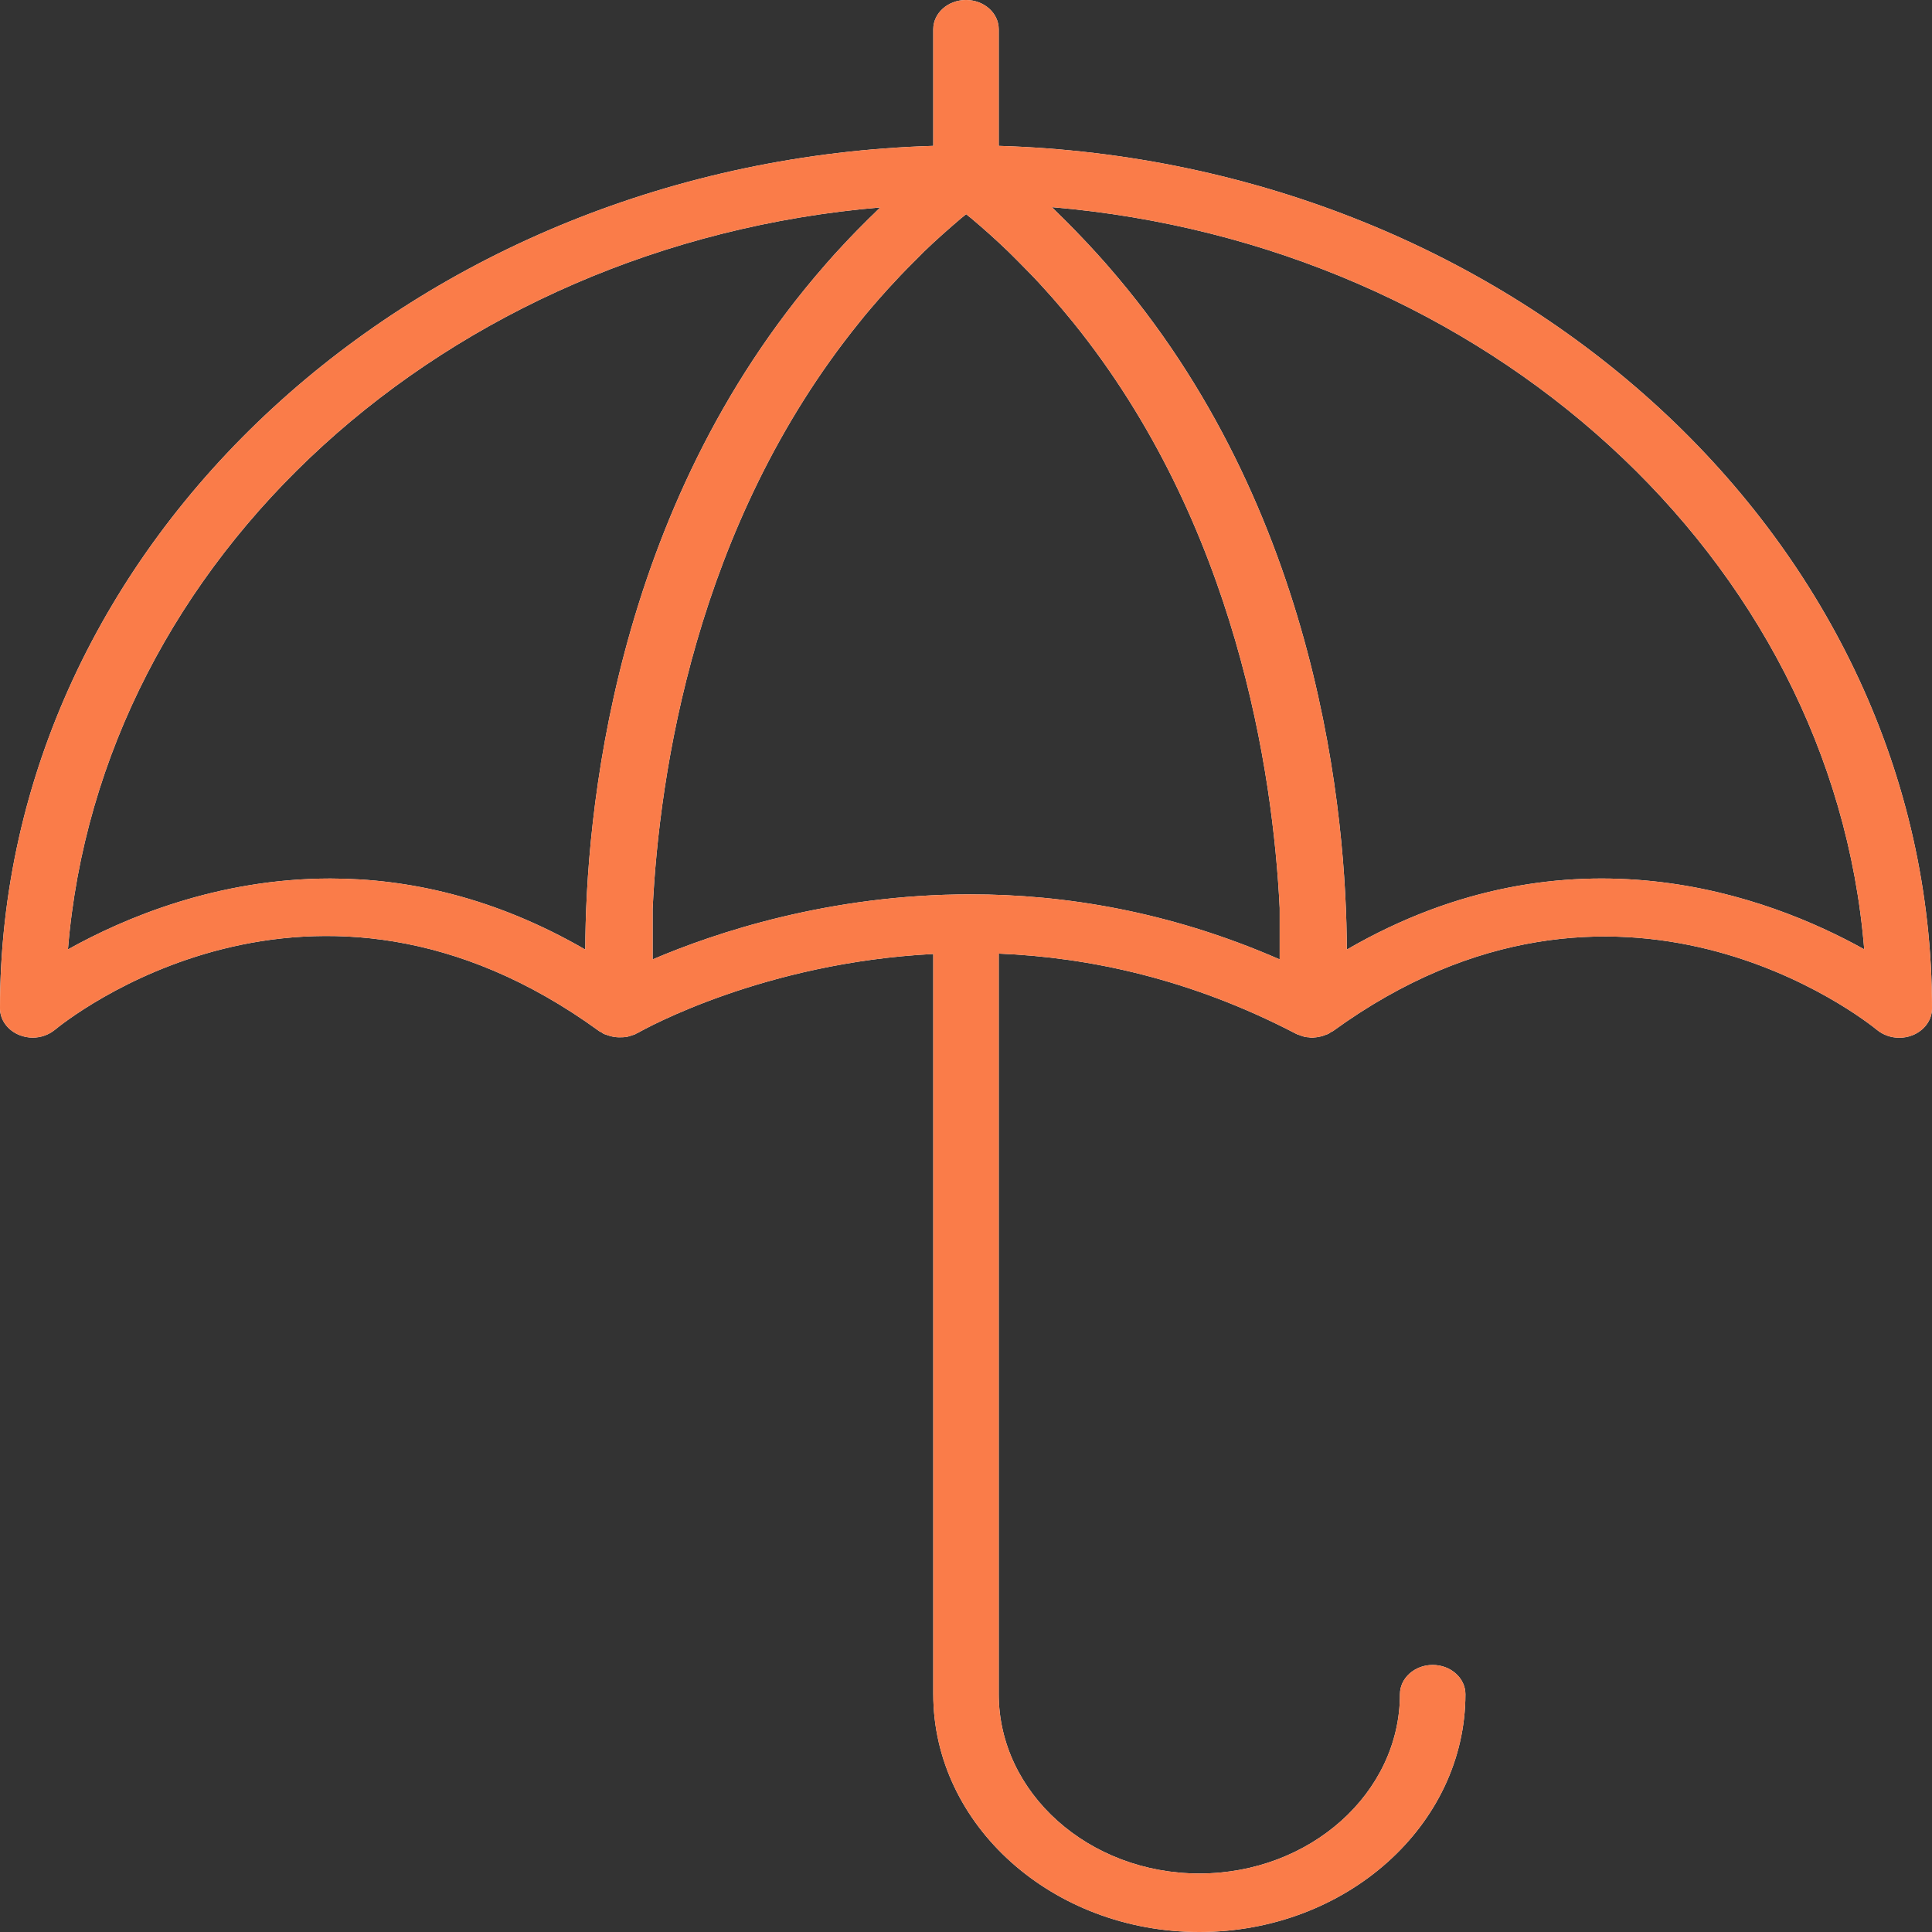 <svg width="36" height="36" viewBox="0 0 36 36" fill="none" xmlns="http://www.w3.org/2000/svg">
<rect x="0" y="0" width="36" height="36" fill="#333333" stroke="none"/>
<path fill-rule="evenodd" clip-rule="evenodd" d="M18.61 2.718V0.545C18.61 0.244 18.337 0 18 0C17.663 0 17.39 0.244 17.39 0.545V2.718C7.747 3.009 0 10.103 0 18.789C0 19.005 0.144 19.201 0.365 19.288C0.443 19.319 0.527 19.335 0.61 19.335C0.76 19.335 0.909 19.283 1.024 19.188C1.217 19.029 5.81 15.321 11.165 19.214C11.18 19.224 11.194 19.229 11.209 19.237C11.226 19.247 11.237 19.26 11.258 19.268C11.269 19.273 11.278 19.275 11.289 19.278C11.315 19.288 11.338 19.296 11.367 19.304C11.396 19.311 11.422 19.319 11.45 19.322C11.476 19.327 11.502 19.327 11.531 19.329C11.56 19.329 11.591 19.329 11.62 19.327C11.646 19.324 11.672 19.322 11.695 19.317C11.727 19.309 11.755 19.299 11.787 19.288C11.801 19.283 11.819 19.281 11.833 19.273C11.842 19.27 11.848 19.263 11.853 19.26C11.862 19.255 11.87 19.255 11.879 19.25C12.026 19.165 14.236 17.938 17.39 17.776V31.569C17.39 34.012 19.614 36 22.348 36C25.082 36 27.306 34.012 27.306 31.569C27.306 31.269 27.033 31.024 26.696 31.024C26.36 31.024 26.086 31.269 26.086 31.569C26.086 33.411 24.409 34.91 22.348 34.91C20.288 34.91 18.61 33.411 18.61 31.569V17.769C20.299 17.838 22.19 18.242 24.144 19.26C24.15 19.263 24.155 19.263 24.158 19.265C24.161 19.268 24.164 19.27 24.17 19.273C24.184 19.281 24.201 19.281 24.216 19.288C24.25 19.301 24.282 19.314 24.319 19.322C24.342 19.327 24.366 19.327 24.389 19.329C24.409 19.332 24.432 19.337 24.452 19.337C24.463 19.337 24.472 19.335 24.483 19.332C24.509 19.332 24.532 19.327 24.555 19.324C24.587 19.319 24.616 19.311 24.645 19.304C24.668 19.296 24.691 19.288 24.714 19.278C24.728 19.273 24.742 19.27 24.754 19.263C24.771 19.255 24.783 19.242 24.8 19.232C24.811 19.224 24.826 19.221 24.837 19.214C30.17 15.339 34.783 19.034 34.975 19.191C35.091 19.286 35.24 19.337 35.39 19.337C35.473 19.337 35.557 19.322 35.635 19.291C35.856 19.203 36 19.008 36 18.792C36 10.103 28.253 3.009 18.61 2.718ZM6.155 16.37C4.046 16.37 2.311 17.108 1.266 17.691C1.859 10.407 8.299 4.551 16.403 3.865C16.36 3.903 16.322 3.945 16.279 3.986C16.222 4.04 16.164 4.096 16.109 4.153C16.014 4.248 15.919 4.343 15.827 4.441C15.79 4.479 15.755 4.518 15.718 4.557C15.609 4.672 15.502 4.791 15.399 4.909C15.387 4.924 15.373 4.937 15.361 4.953C11.393 9.499 10.912 15.274 10.906 17.694C9.217 16.717 7.6 16.37 6.155 16.37ZM18.084 16.665C15.447 16.665 13.318 17.383 12.161 17.877V16.935C12.282 14.428 12.955 9.787 16.012 6.007C16.081 5.919 16.152 5.835 16.224 5.75C16.331 5.624 16.44 5.5 16.552 5.377C16.702 5.212 16.858 5.048 17.019 4.888C17.088 4.821 17.154 4.752 17.223 4.683C17.442 4.472 17.672 4.269 17.911 4.065C17.94 4.04 17.971 4.017 18.003 3.991C18.032 4.017 18.063 4.04 18.095 4.065C18.334 4.266 18.564 4.472 18.783 4.683C18.852 4.749 18.915 4.816 18.984 4.883C19.145 5.045 19.304 5.207 19.453 5.374C19.566 5.498 19.675 5.621 19.781 5.747C19.853 5.832 19.922 5.919 19.994 6.004C23.045 9.777 23.721 14.408 23.845 16.917V17.877C21.79 16.979 19.827 16.665 18.084 16.665ZM25.096 17.694C25.088 15.272 24.61 9.496 20.642 4.953C20.63 4.937 20.616 4.924 20.604 4.909C20.501 4.791 20.391 4.672 20.282 4.554C20.247 4.515 20.21 4.477 20.175 4.441C20.084 4.343 19.986 4.245 19.891 4.148C19.836 4.094 19.781 4.037 19.724 3.983C19.681 3.942 19.643 3.901 19.6 3.86C27.704 4.546 34.144 10.404 34.737 17.689C32.975 16.709 29.249 15.287 25.096 17.694Z" fill="white"/>
<path fill-rule="evenodd" clip-rule="evenodd" d="M18.61 2.718V0.545C18.61 0.244 18.337 0 18 0C17.663 0 17.39 0.244 17.39 0.545V2.718C7.747 3.009 0 10.103 0 18.789C0 19.005 0.144 19.201 0.365 19.288C0.443 19.319 0.527 19.335 0.61 19.335C0.76 19.335 0.909 19.283 1.024 19.188C1.217 19.029 5.81 15.321 11.165 19.214C11.18 19.224 11.194 19.229 11.209 19.237C11.226 19.247 11.237 19.26 11.258 19.268C11.269 19.273 11.278 19.275 11.289 19.278C11.315 19.288 11.338 19.296 11.367 19.304C11.396 19.311 11.422 19.319 11.45 19.322C11.476 19.327 11.502 19.327 11.531 19.329C11.56 19.329 11.591 19.329 11.62 19.327C11.646 19.324 11.672 19.322 11.695 19.317C11.727 19.309 11.755 19.299 11.787 19.288C11.801 19.283 11.819 19.281 11.833 19.273C11.842 19.27 11.848 19.263 11.853 19.26C11.862 19.255 11.87 19.255 11.879 19.25C12.026 19.165 14.236 17.938 17.39 17.776V31.569C17.39 34.012 19.614 36 22.348 36C25.082 36 27.306 34.012 27.306 31.569C27.306 31.269 27.033 31.024 26.696 31.024C26.36 31.024 26.086 31.269 26.086 31.569C26.086 33.411 24.409 34.91 22.348 34.91C20.288 34.91 18.61 33.411 18.61 31.569V17.769C20.299 17.838 22.19 18.242 24.144 19.26C24.15 19.263 24.155 19.263 24.158 19.265C24.161 19.268 24.164 19.27 24.17 19.273C24.184 19.281 24.201 19.281 24.216 19.288C24.25 19.301 24.282 19.314 24.319 19.322C24.342 19.327 24.366 19.327 24.389 19.329C24.409 19.332 24.432 19.337 24.452 19.337C24.463 19.337 24.472 19.335 24.483 19.332C24.509 19.332 24.532 19.327 24.555 19.324C24.587 19.319 24.616 19.311 24.645 19.304C24.668 19.296 24.691 19.288 24.714 19.278C24.728 19.273 24.742 19.27 24.754 19.263C24.771 19.255 24.783 19.242 24.8 19.232C24.811 19.224 24.826 19.221 24.837 19.214C30.17 15.339 34.783 19.034 34.975 19.191C35.091 19.286 35.24 19.337 35.39 19.337C35.473 19.337 35.557 19.322 35.635 19.291C35.856 19.203 36 19.008 36 18.792C36 10.103 28.253 3.009 18.61 2.718ZM6.155 16.37C4.046 16.37 2.311 17.108 1.266 17.691C1.859 10.407 8.299 4.551 16.403 3.865C16.36 3.903 16.322 3.945 16.279 3.986C16.222 4.04 16.164 4.096 16.109 4.153C16.014 4.248 15.919 4.343 15.827 4.441C15.79 4.479 15.755 4.518 15.718 4.557C15.609 4.672 15.502 4.791 15.399 4.909C15.387 4.924 15.373 4.937 15.361 4.953C11.393 9.499 10.912 15.274 10.906 17.694C9.217 16.717 7.6 16.37 6.155 16.37ZM18.084 16.665C15.447 16.665 13.318 17.383 12.161 17.877V16.935C12.282 14.428 12.955 9.787 16.012 6.007C16.081 5.919 16.152 5.835 16.224 5.75C16.331 5.624 16.44 5.5 16.552 5.377C16.702 5.212 16.858 5.048 17.019 4.888C17.088 4.821 17.154 4.752 17.223 4.683C17.442 4.472 17.672 4.269 17.911 4.065C17.94 4.04 17.971 4.017 18.003 3.991C18.032 4.017 18.063 4.04 18.095 4.065C18.334 4.266 18.564 4.472 18.783 4.683C18.852 4.749 18.915 4.816 18.984 4.883C19.145 5.045 19.304 5.207 19.453 5.374C19.566 5.498 19.675 5.621 19.781 5.747C19.853 5.832 19.922 5.919 19.994 6.004C23.045 9.777 23.721 14.408 23.845 16.917V17.877C21.79 16.979 19.827 16.665 18.084 16.665ZM25.096 17.694C25.088 15.272 24.61 9.496 20.642 4.953C20.63 4.937 20.616 4.924 20.604 4.909C20.501 4.791 20.391 4.672 20.282 4.554C20.247 4.515 20.21 4.477 20.175 4.441C20.084 4.343 19.986 4.245 19.891 4.148C19.836 4.094 19.781 4.037 19.724 3.983C19.681 3.942 19.643 3.901 19.6 3.86C27.704 4.546 34.144 10.404 34.737 17.689C32.975 16.709 29.249 15.287 25.096 17.694Z" fill="#FA7C49"/>
</svg>
